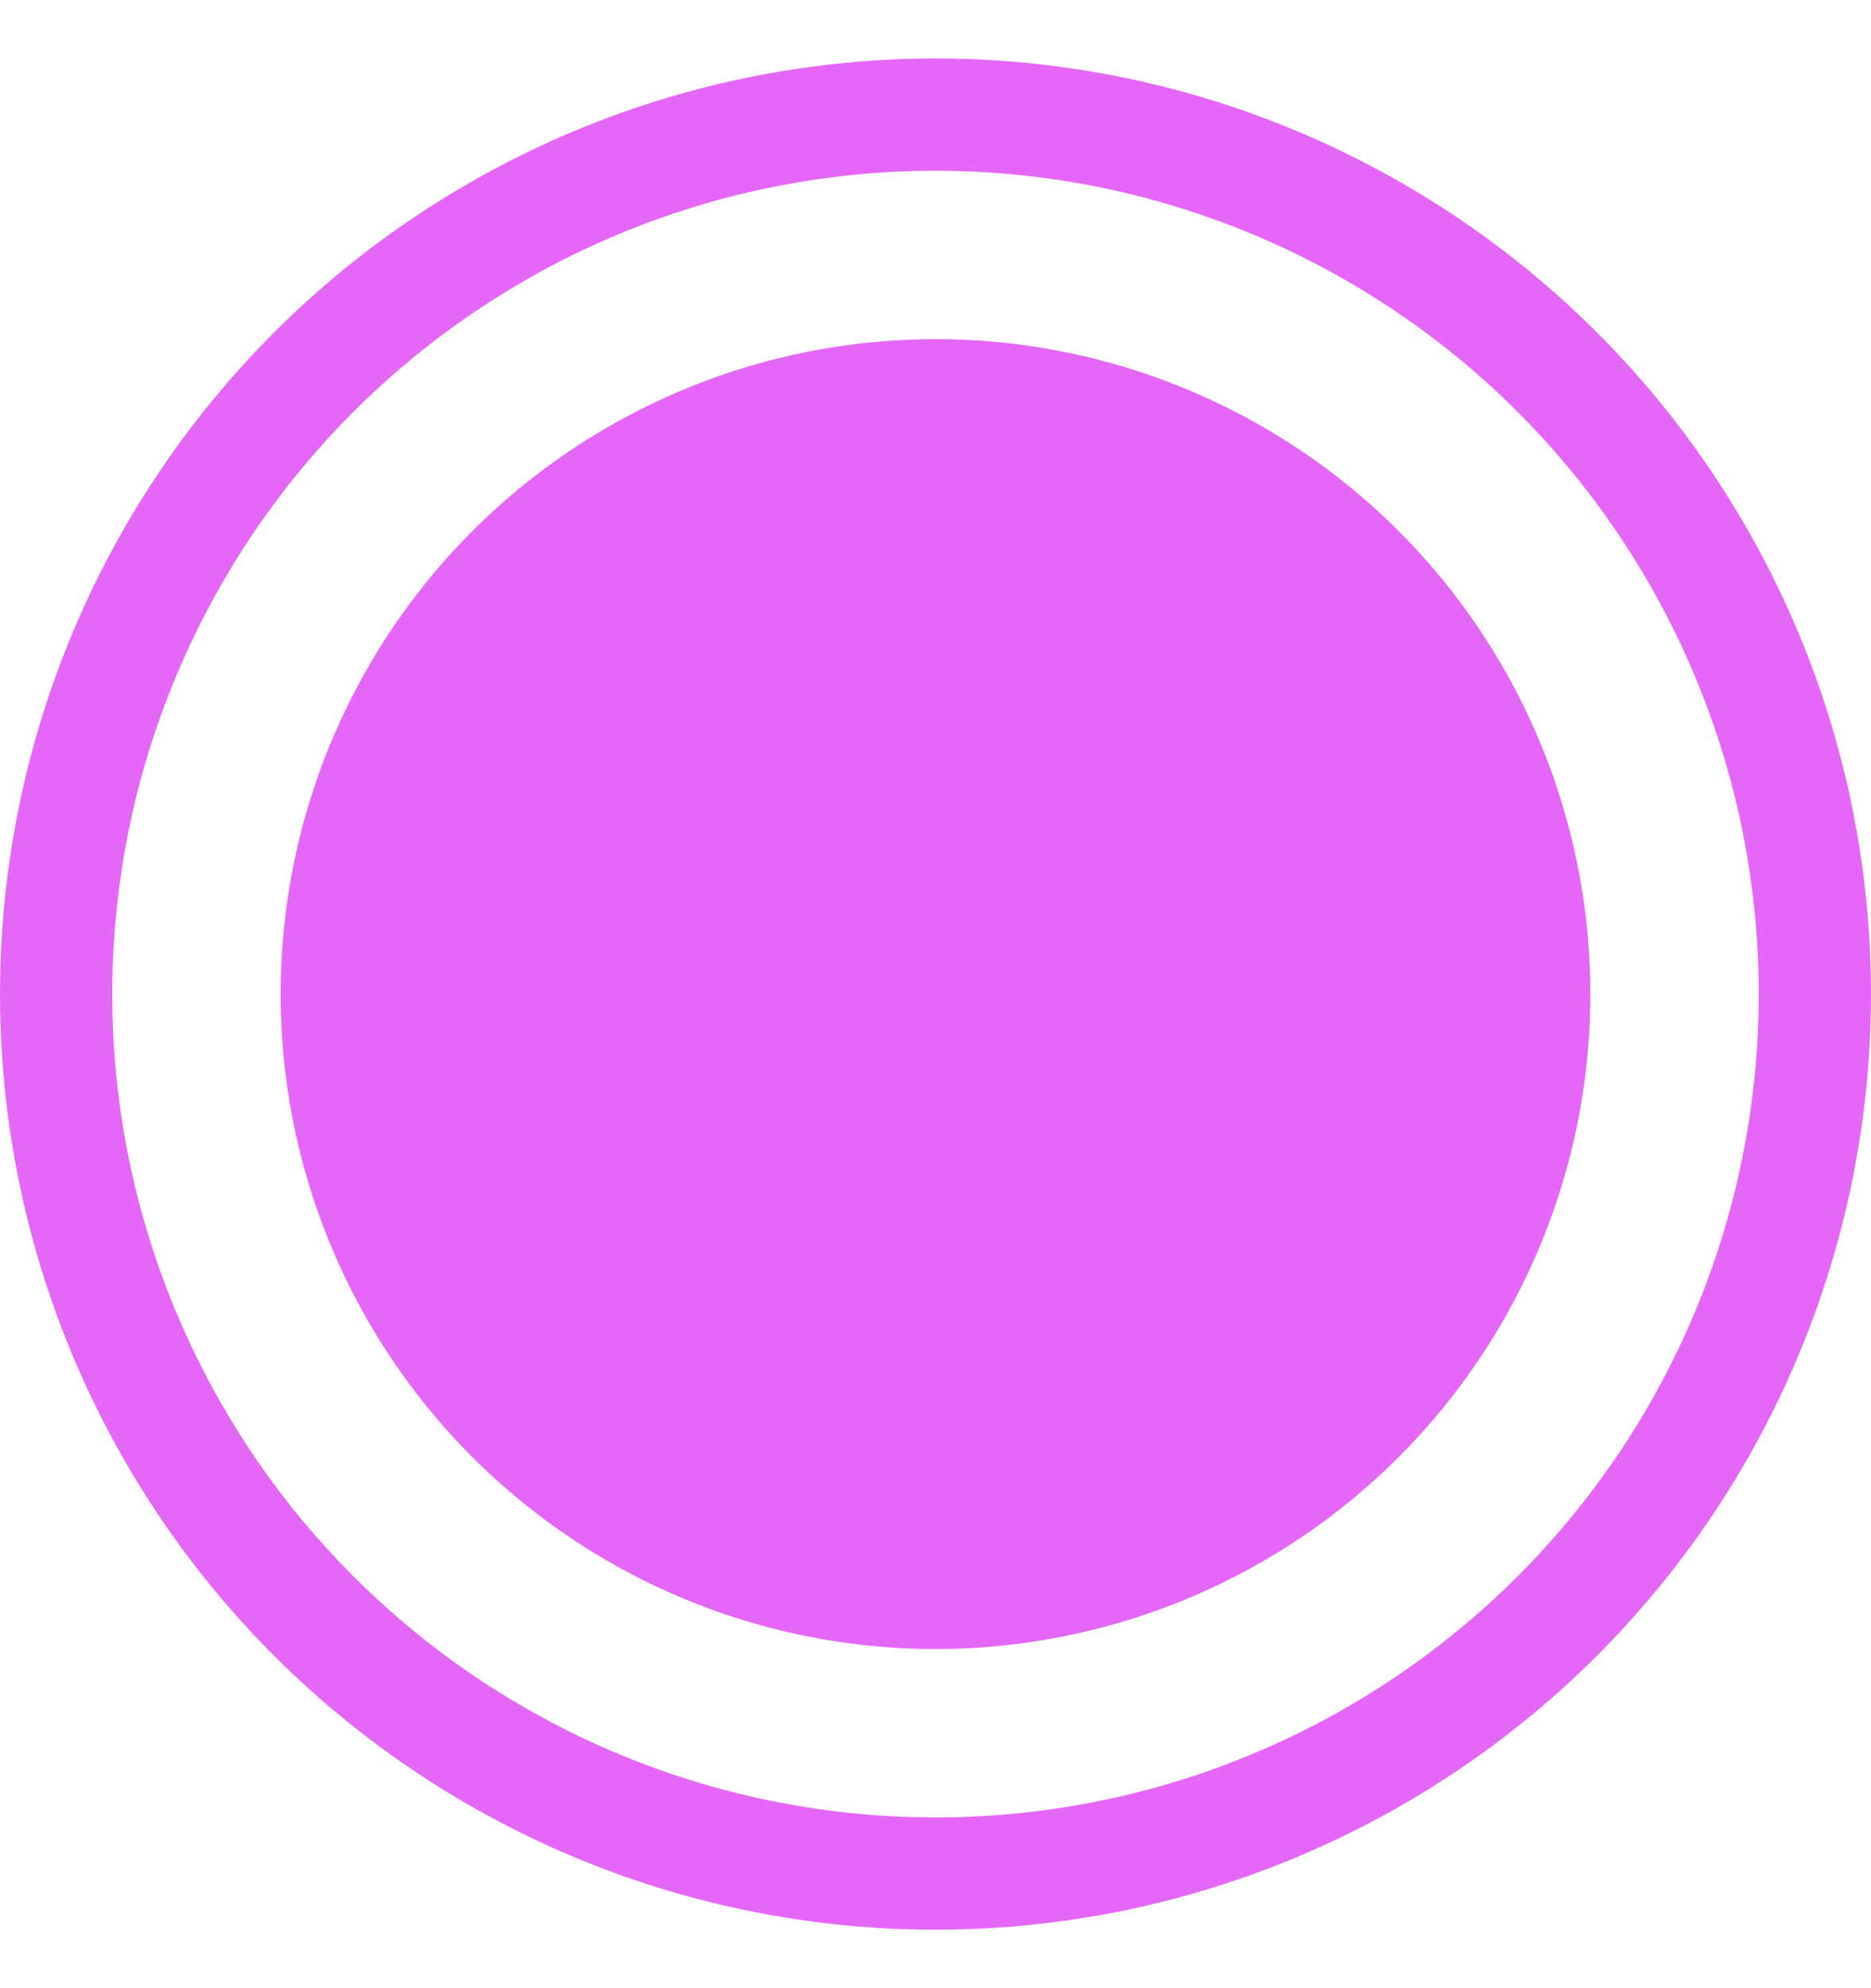 <svg width="16" height="17" viewBox="0 0 16 17" fill="none" xmlns="http://www.w3.org/2000/svg">
<circle cx="8" cy="8.5" r="7.52" stroke="#E567F8" stroke-width="0.96"/>
<circle cx="8" cy="8.5" r="5.6" fill="#E567F8"/>
</svg>
